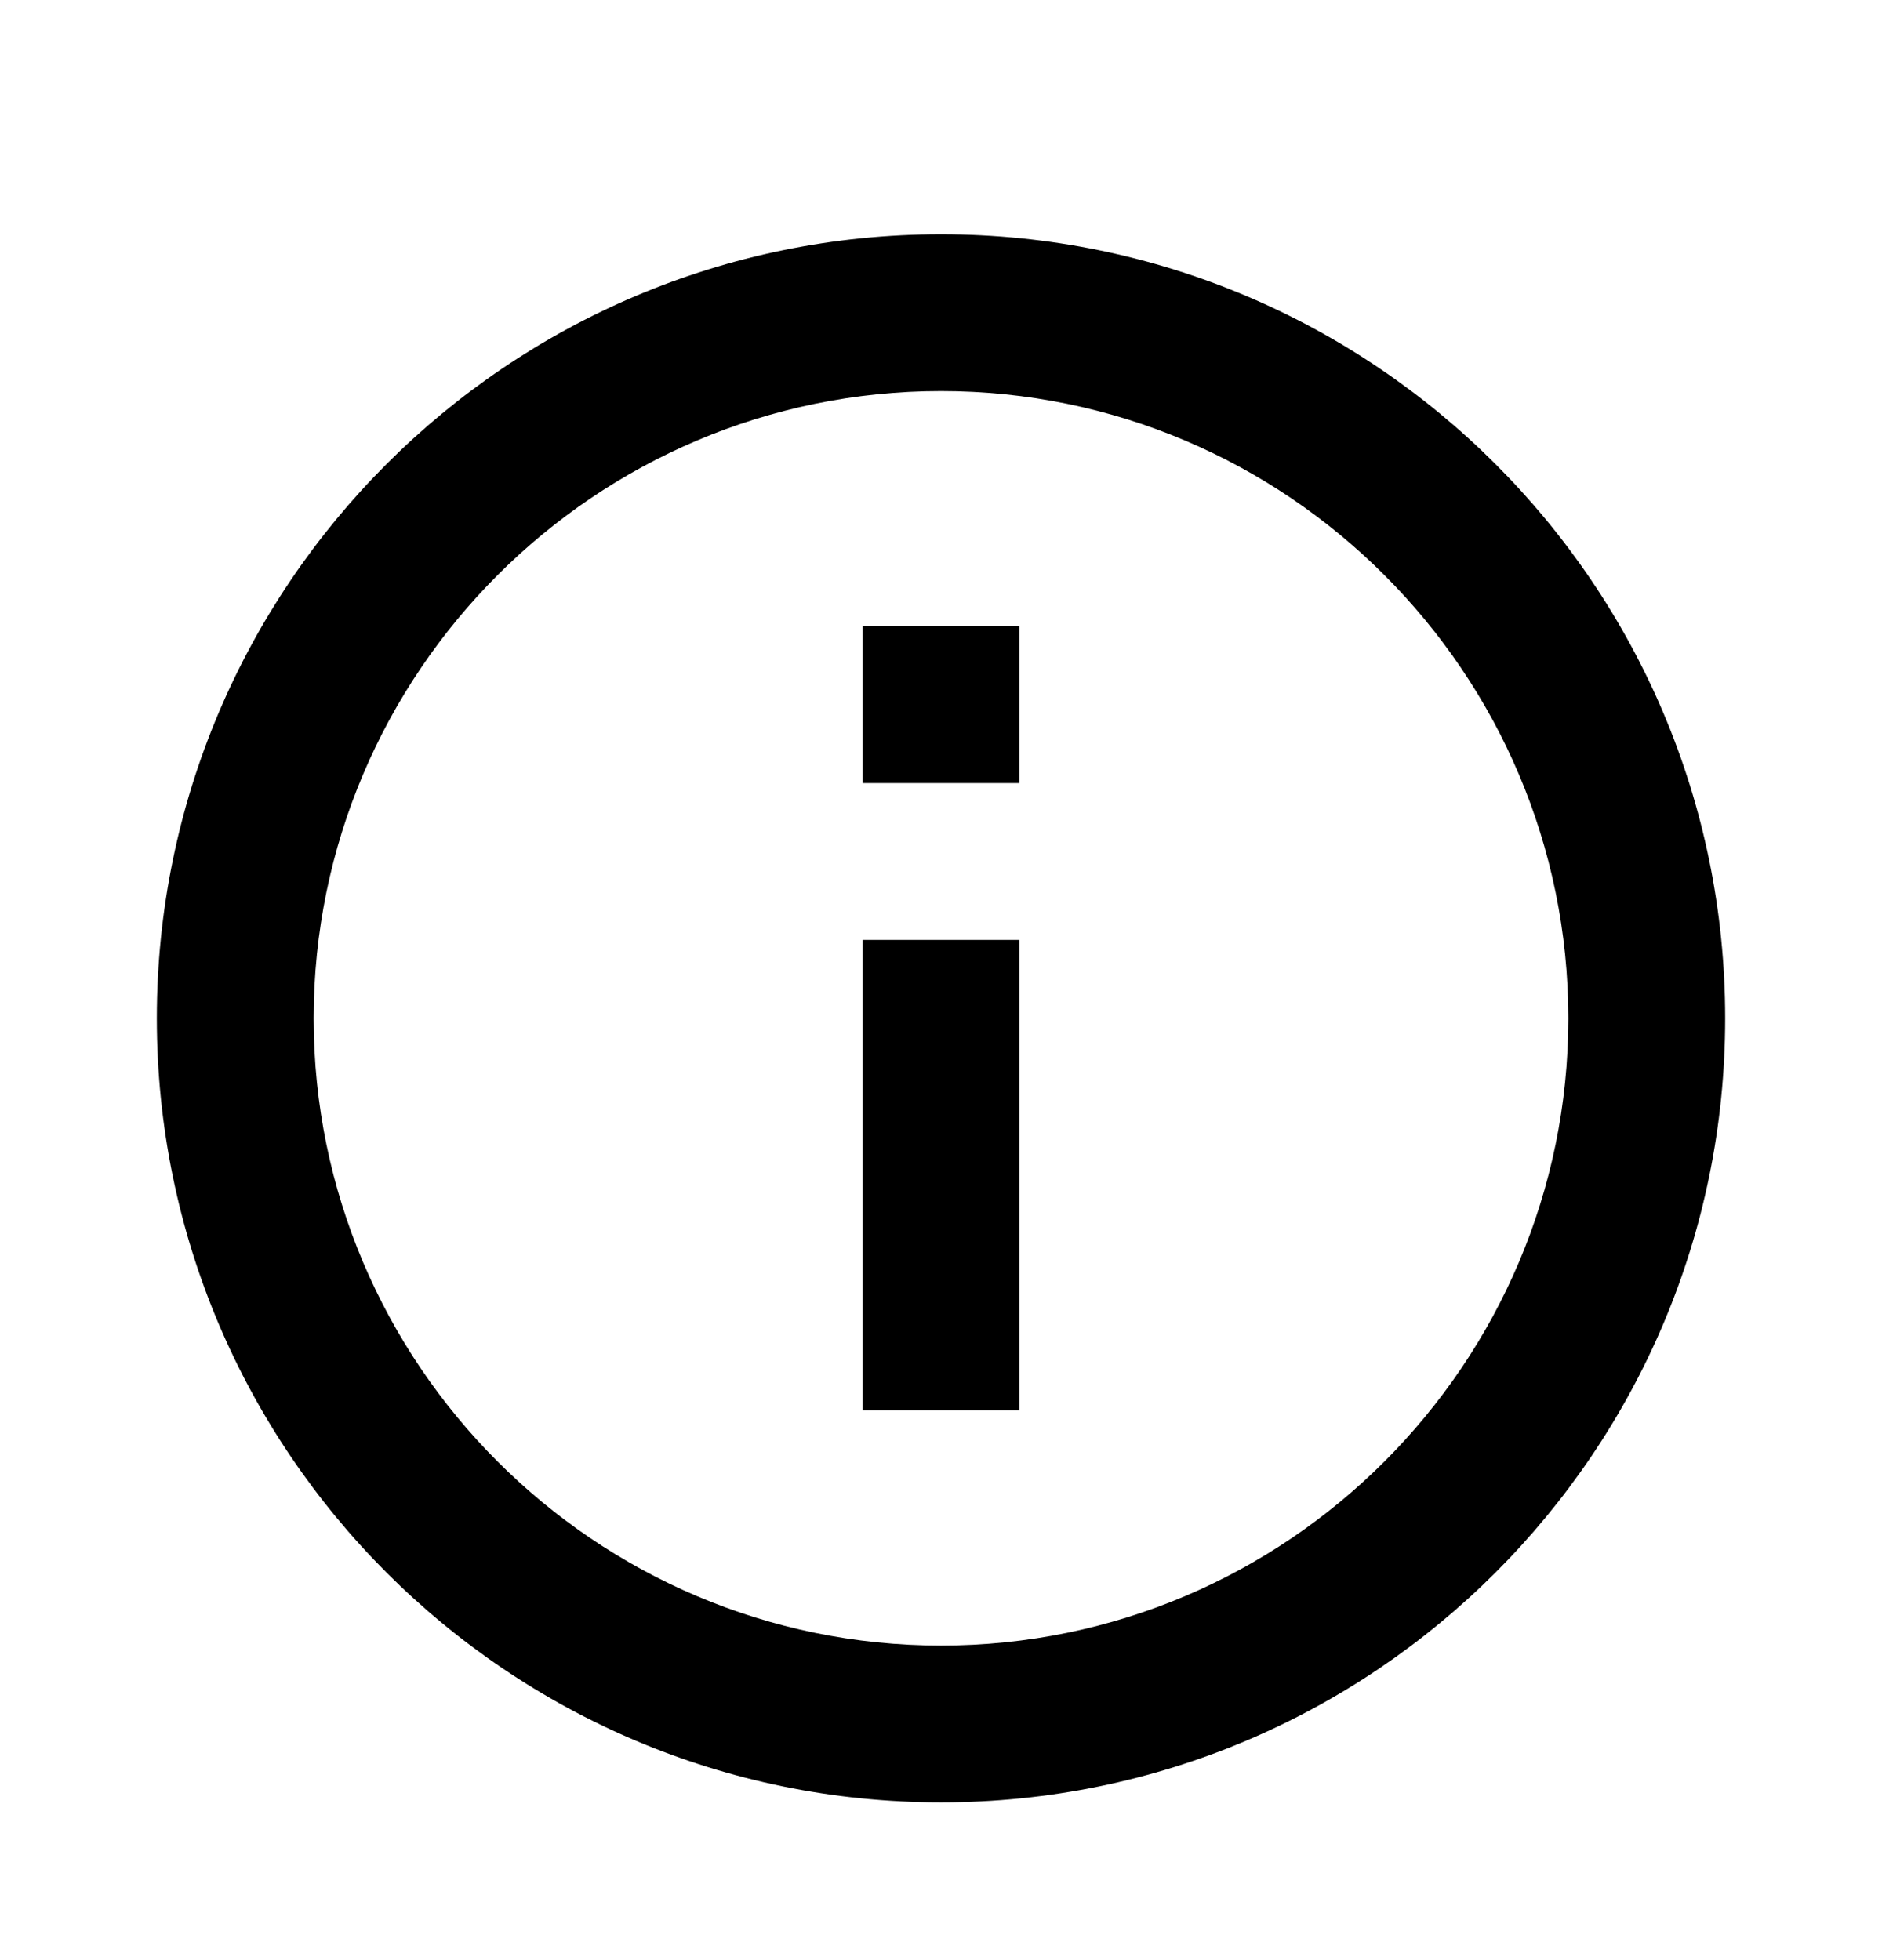 <svg id="information" width="24" height="25" viewBox="0 0 24 25" fill="none" xmlns="http://www.w3.org/2000/svg">
<path d="M11 7.988H13V9.988H11V7.988ZM11 11.988H13V17.988H11V11.988ZM12 2.988C6.48 2.988 2 7.468 2 12.988C2 18.508 6.48 22.988 12 22.988C17.52 22.988 22 18.508 22 12.988C22 7.468 17.52 2.988 12 2.988ZM12 20.988C7.59 20.988 4 17.398 4 12.988C4 8.578 7.59 4.988 12 4.988C16.41 4.988 20 8.578 20 12.988C20 17.398 16.41 20.988 12 20.988Z" fill="currentColor"/>
</svg>
